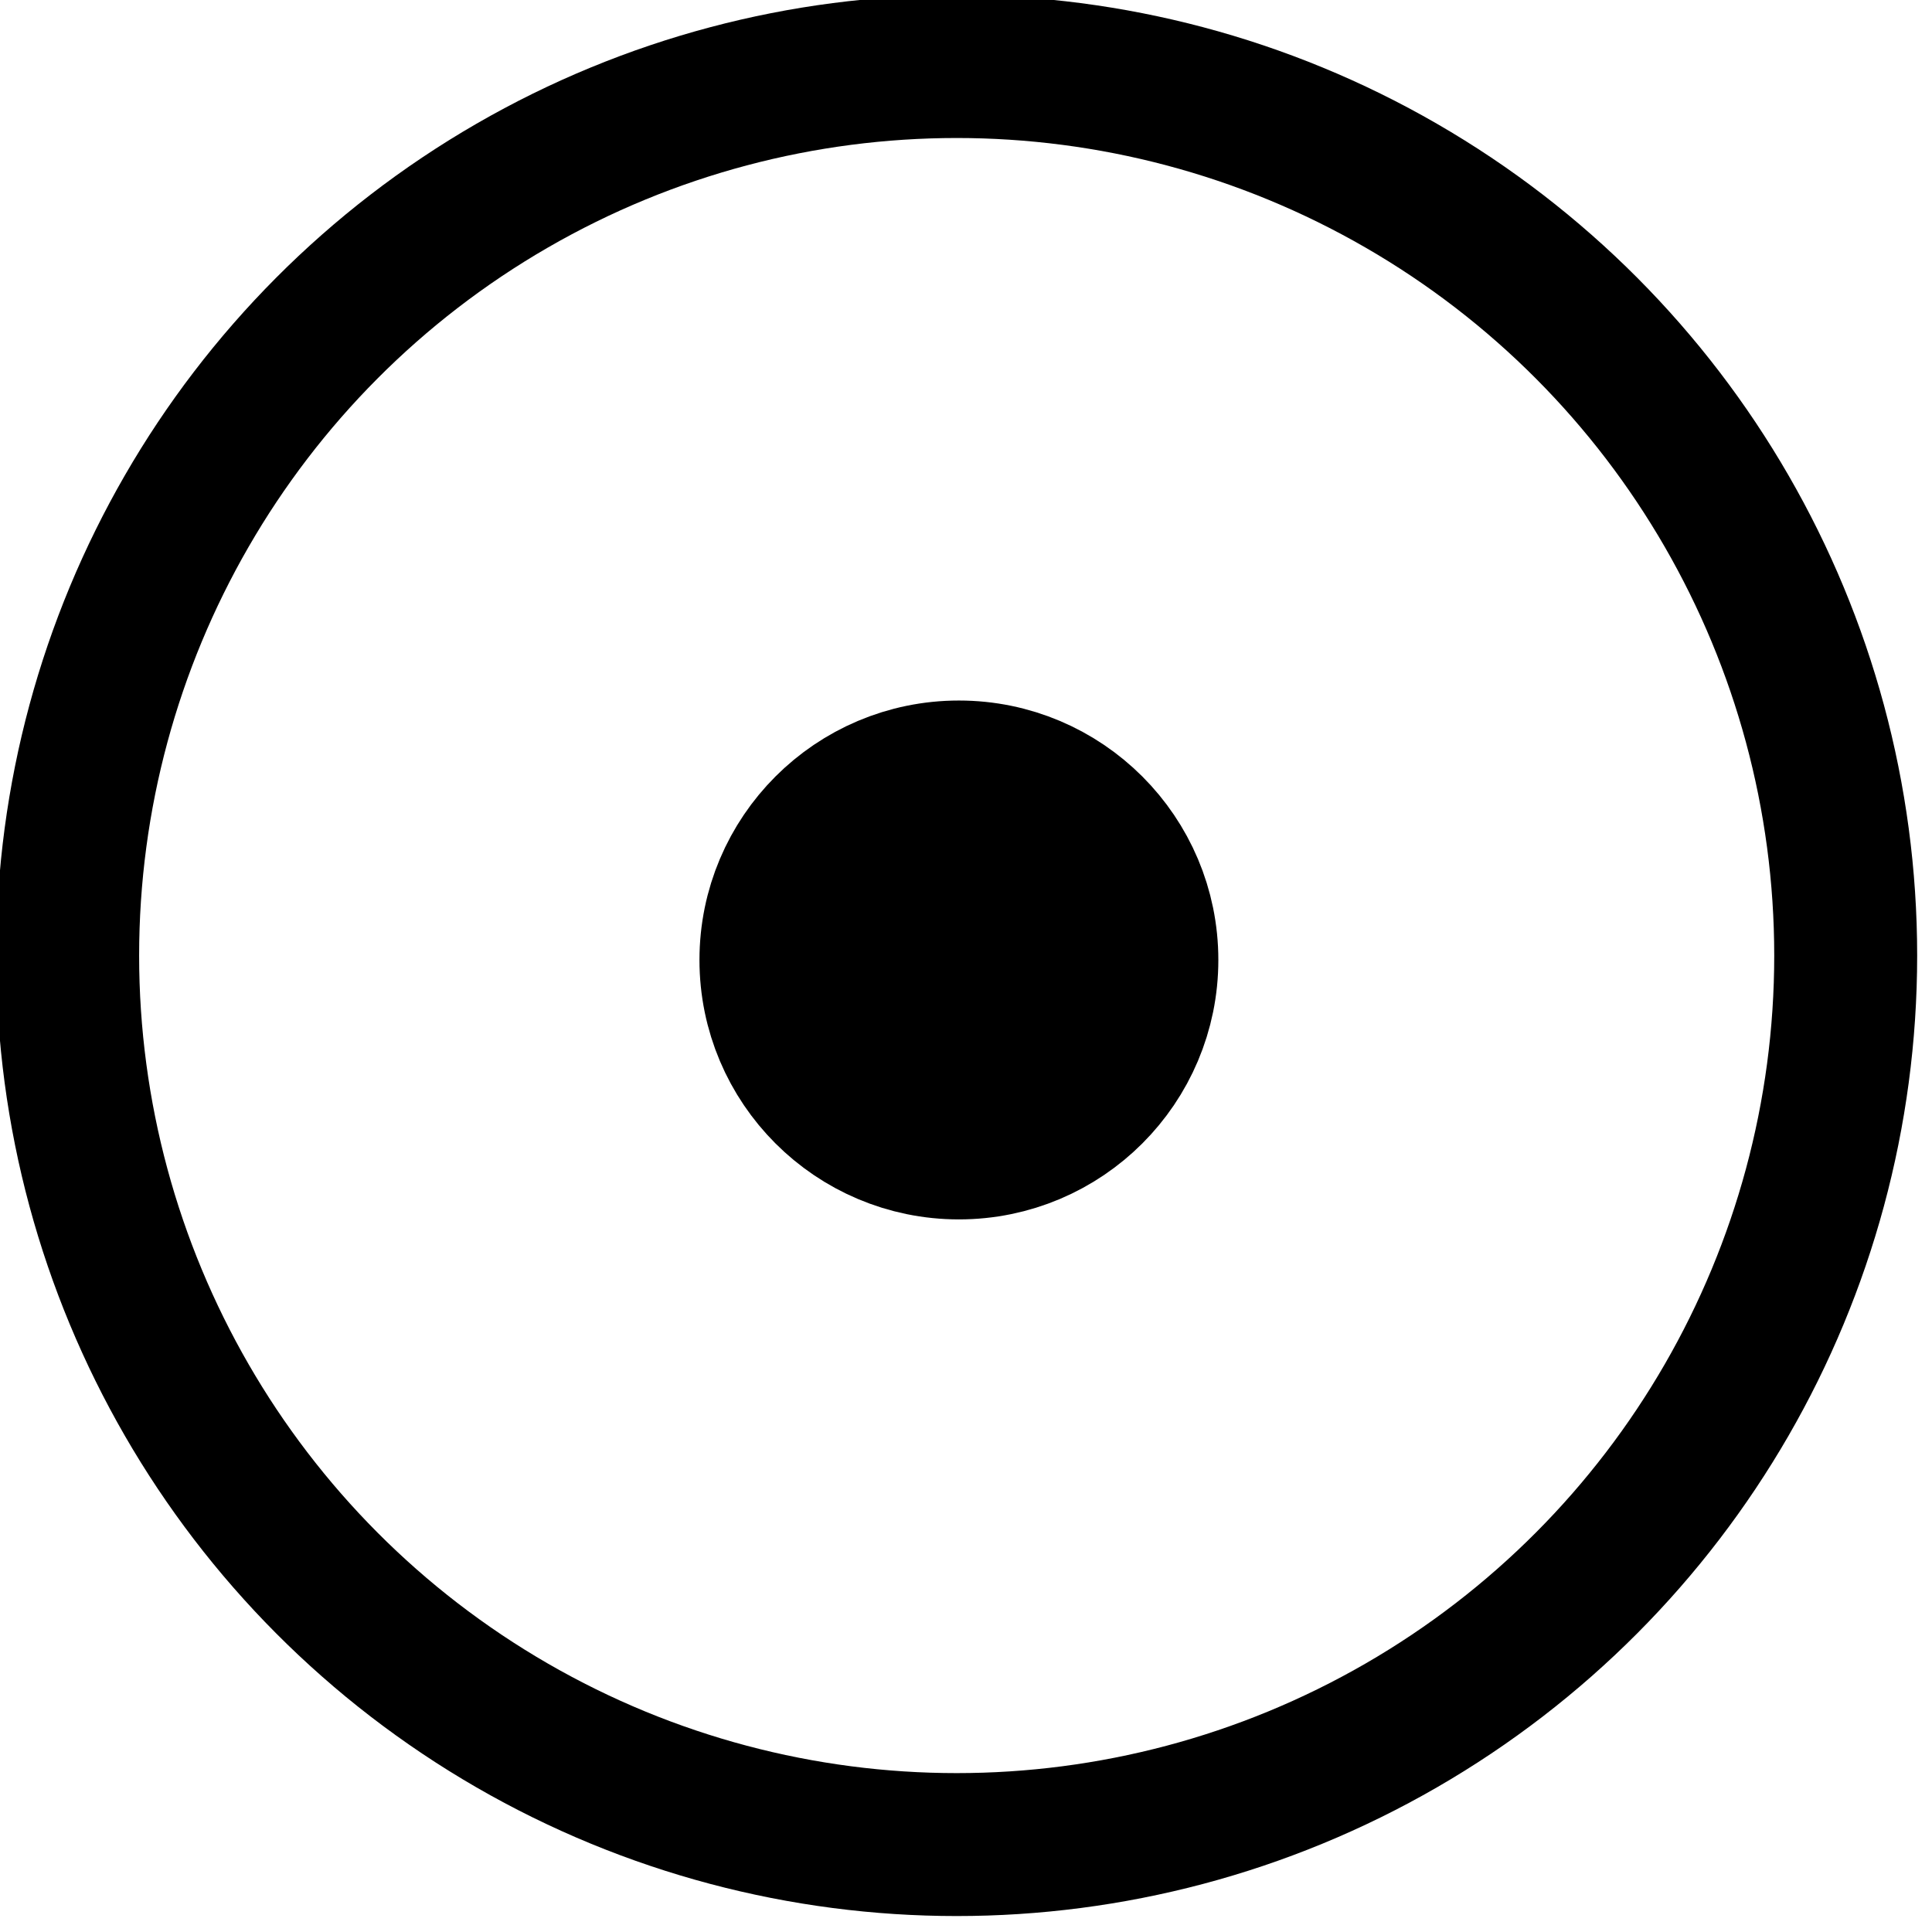 <?xml version="1.0" encoding="UTF-8" standalone="no"?>
<!DOCTYPE svg PUBLIC "-//W3C//DTD SVG 1.1//EN" "http://www.w3.org/Graphics/SVG/1.1/DTD/svg11.dtd">
<svg width="100%" height="100%" viewBox="0 0 81 81" version="1.1" xmlns="http://www.w3.org/2000/svg" xmlns:xlink="http://www.w3.org/1999/xlink" xml:space="preserve" xmlns:serif="http://www.serif.com/" style="fill-rule:evenodd;clip-rule:evenodd;stroke-linecap:round;stroke-linejoin:round;stroke-miterlimit:1.5;">
    <g transform="matrix(1,0,0,1,-449.726,-107.174)">
        <g transform="matrix(1.139,0,0,1.139,778.659,248.97)">
            <g transform="matrix(1,0,0,1,0.108,-7.822)">
                <g transform="matrix(1.552,0,0,1.552,-520.388,-618.667)">
                    <circle cx="171.845" cy="346.115" r="21.085" style="fill:none;stroke:black;stroke-width:3.39px;"/>
                </g>
                <g transform="matrix(0.328,0,0,0.328,-309.968,-194.86)">
                    <circle cx="171.845" cy="346.115" r="21.085" style="stroke:black;stroke-width:16.06px;"/>
                </g>
            </g>
        </g>
    </g>
</svg>
